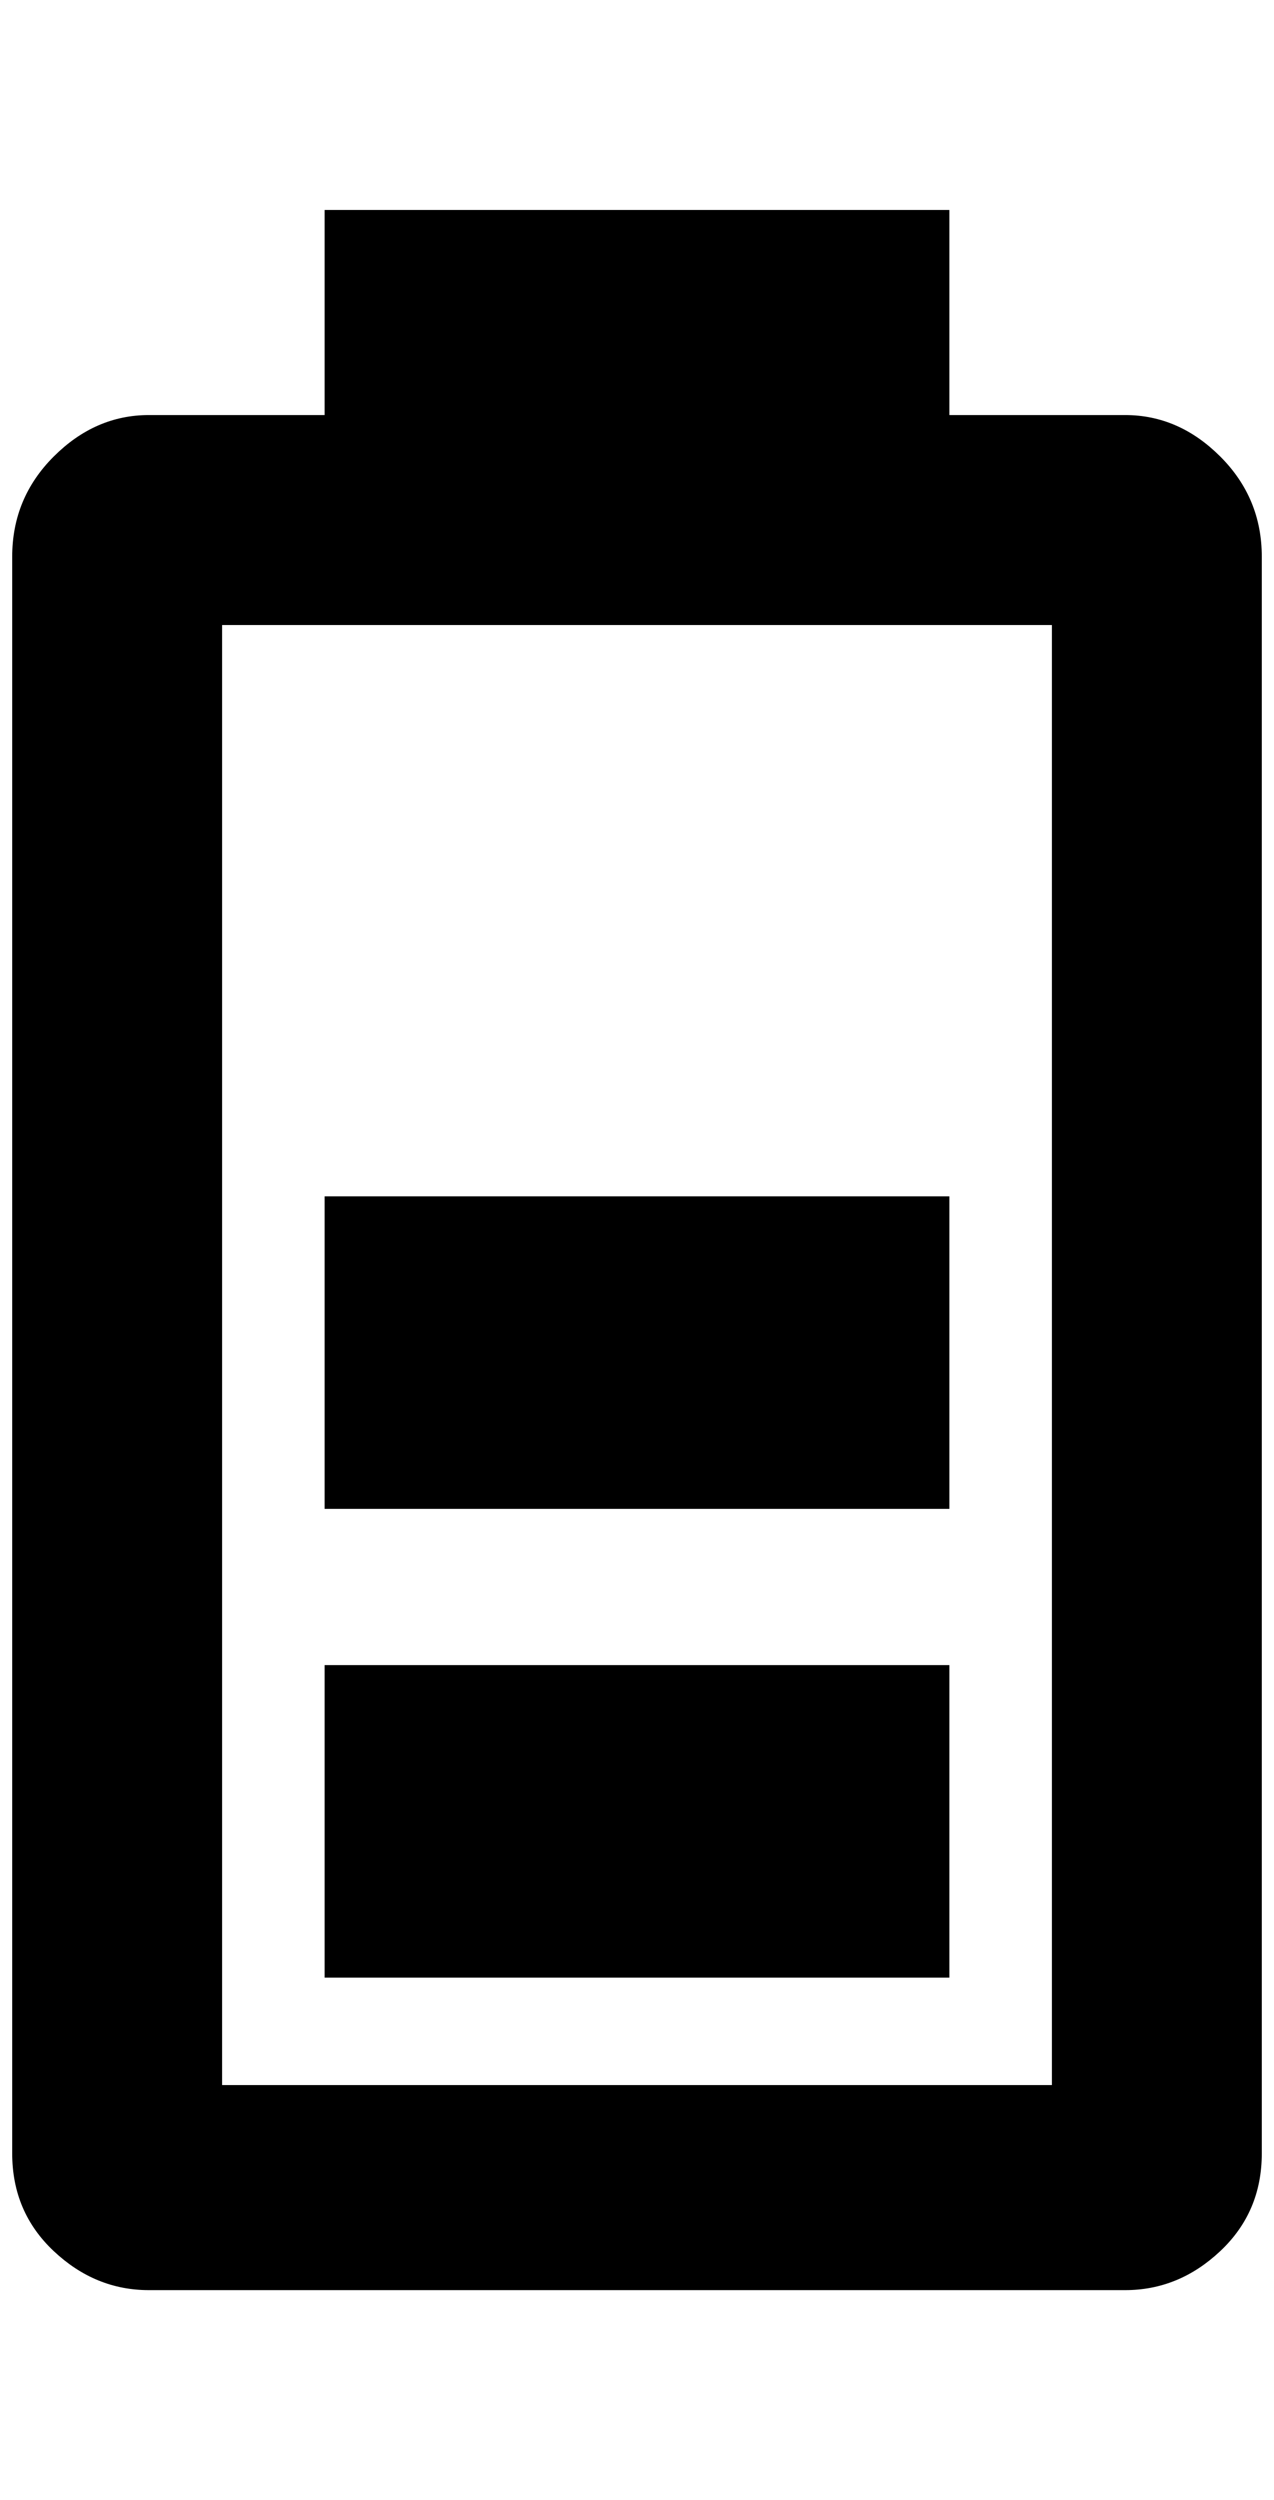 <?xml version="1.0" standalone="no"?>
<!DOCTYPE svg PUBLIC "-//W3C//DTD SVG 1.1//EN" "http://www.w3.org/Graphics/SVG/1.1/DTD/svg11.dtd" >
<svg xmlns="http://www.w3.org/2000/svg" xmlns:xlink="http://www.w3.org/1999/xlink" version="1.1" viewBox="-10 0 1044 2048">
   <path fill="currentColor"
d="M852 1708h-680v-1196h680v1196zM912 340h-144v-168h-512v168h-144q-44 0 -78 34t-34 82v1308q0 48 34 80t78 32h800q44 0 78 -32t34 -80v-1308q0 -48 -34 -82t-78 -34zM768 1364h-512v256h512v-256zM768 980h-512v256h512v-256z" />
</svg>
